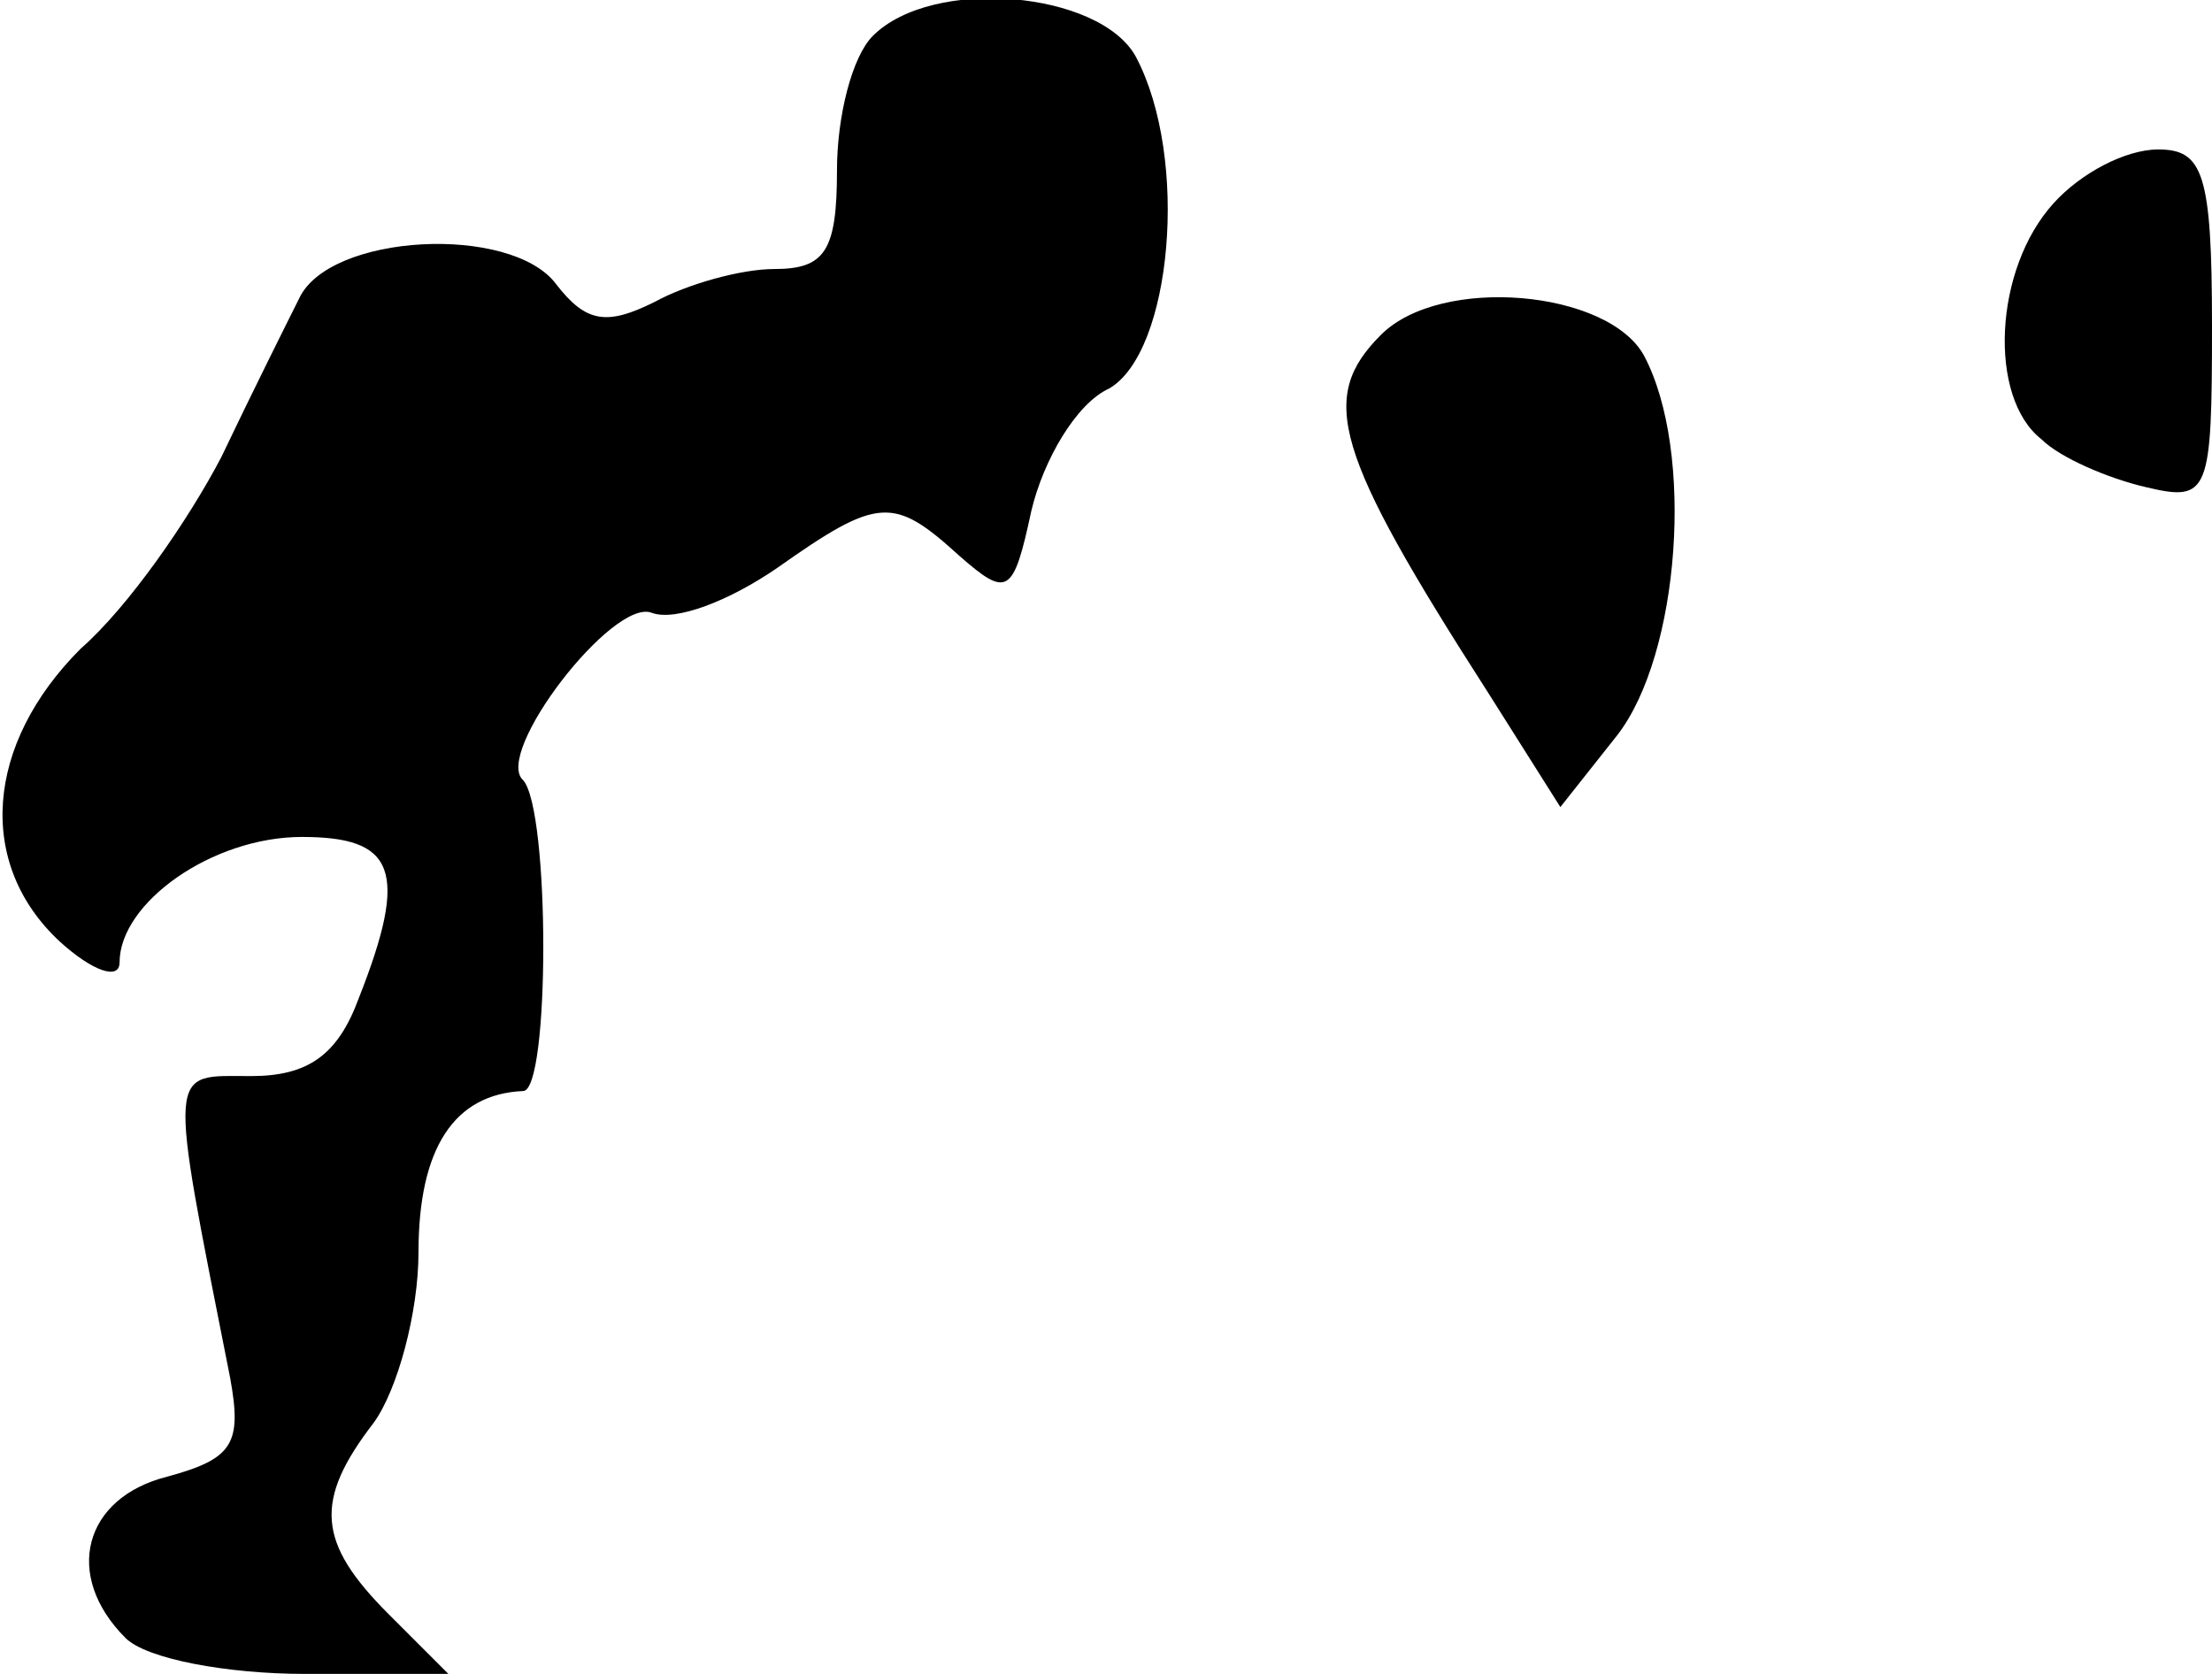 <?xml version="1.0" standalone="no"?>
<!DOCTYPE svg PUBLIC "-//W3C//DTD SVG 20010904//EN"
 "http://www.w3.org/TR/2001/REC-SVG-20010904/DTD/svg10.dtd">
<svg version="1.0" xmlns="http://www.w3.org/2000/svg"
 width="74pt" height="56pt" viewBox="0 0 74 56"
 preserveAspectRatio="xMidYMid meet">
<g transform="translate(0,56) scale(0.1,-0.1)"
fill="#000000" stroke="none">
<path fill="#000000" stroke="none" d="M292 548 c-7 -7 -12 -27 -12 -45 0 -27
-4 -33 -21 -33 -11 0 -29 -5 -40 -11 -16 -8 -23 -7 -33 6 -15 20 -76 17 -86
-5 -4 -8 -16 -32 -26 -53 -11 -21 -31 -50 -47 -64 -32 -32 -35 -72 -7 -98 11
-10 20 -13 20 -7 0 20 31 42 61 42 31 0 36 -11 19 -54 -7 -19 -17 -26 -36 -26
-28 0 -28 5 -7 -101 4 -22 1 -27 -21 -33 -28 -7 -35 -33 -14 -54 7 -7 34 -12
60 -12 l48 0 -20 20 c-24 24 -25 38 -5 64 8 11 15 37 15 57 0 35 12 53 35 54
9 0 9 94 0 104 -10 9 30 61 43 56 8 -3 26 4 42 15 34 24 39 24 61 4 16 -14 18
-13 24 15 4 17 15 36 26 41 21 12 27 77 9 111 -12 22 -68 27 -88 7z"/>
<path fill="#000000" stroke="none" d="M687 492 c-20 -22 -22 -65 -4 -79 6 -6
22 -13 35 -16 21 -5 22 -2 22 54 0 51 -3 59 -18 59 -11 0 -26 -8 -35 -18z"/>
<path fill="#000000" stroke="none" d="M462 448 c-21 -21 -16 -39 36 -120 l24
-38 19 24 c21 27 26 95 9 127 -12 22 -68 27 -88 7z"/>
</g>
</svg>
